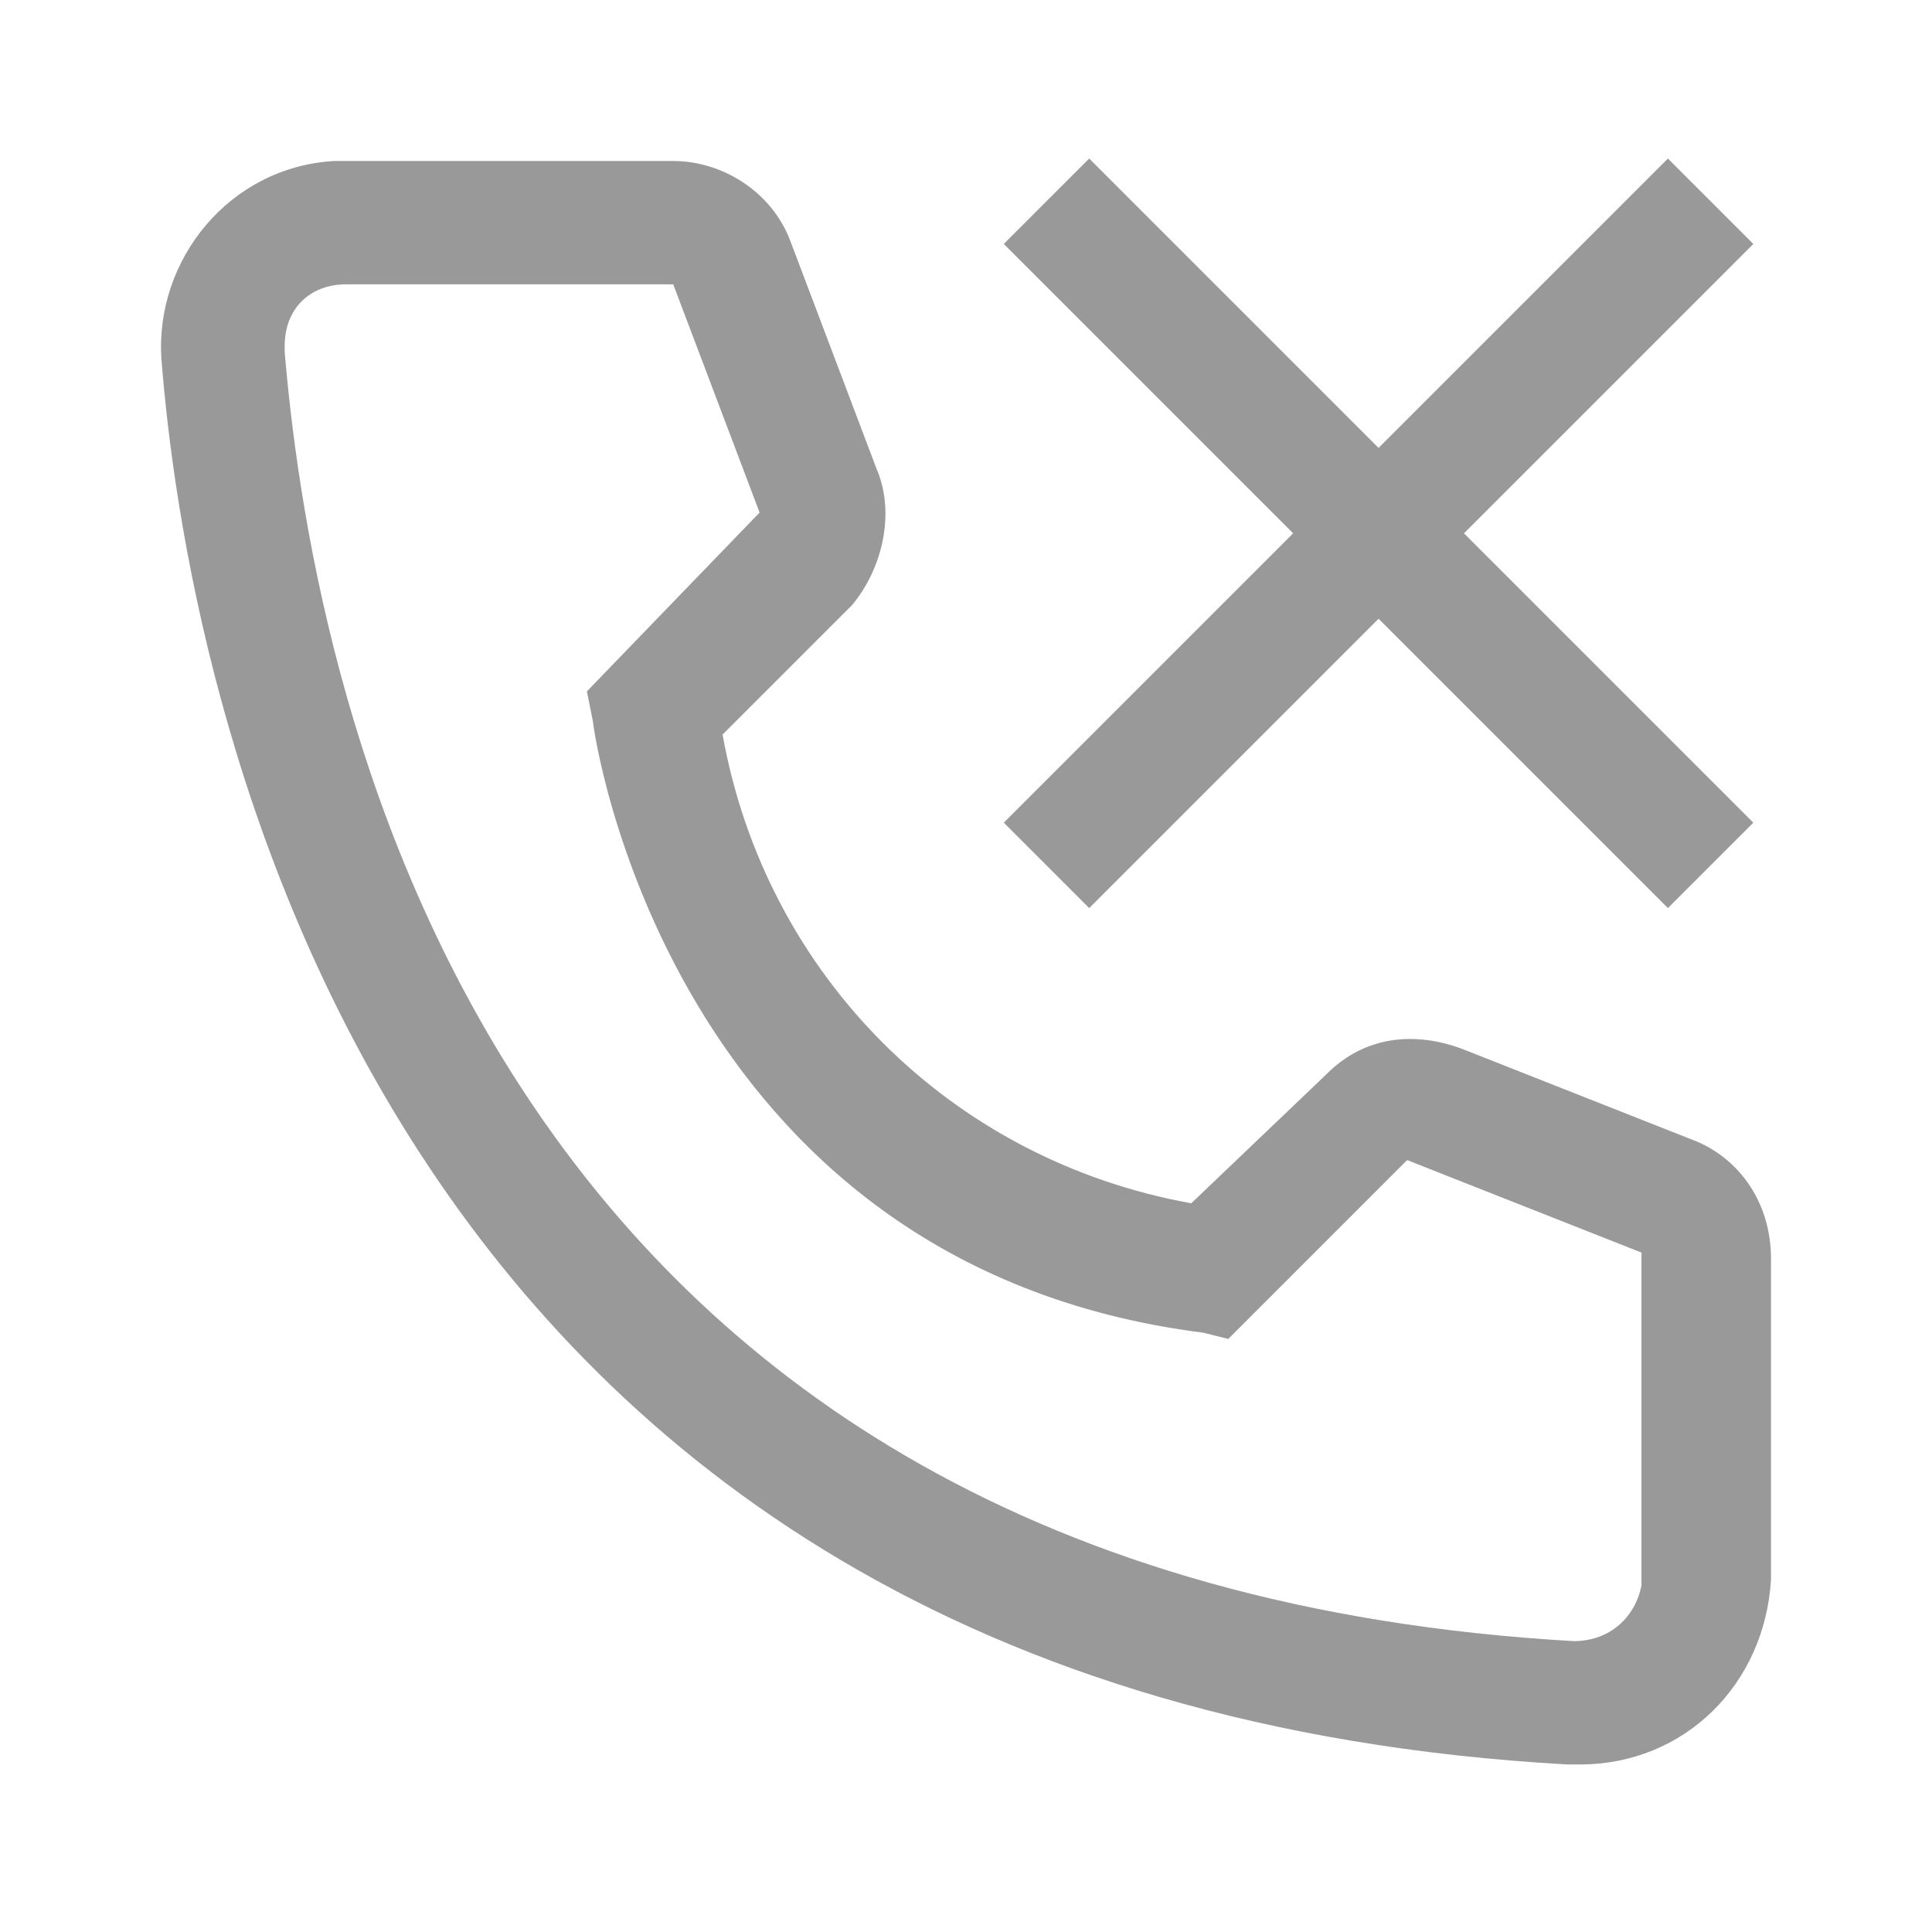 <svg width="48" height="48" viewBox="0 0 48 48" fill="none" xmlns="http://www.w3.org/2000/svg">
<path d="M39.25 43.838H38.944C8.912 42.152 4.622 16.718 4.009 8.903C3.856 6.452 5.694 4.153 8.299 4H16.726C17.952 4 19.178 4.766 19.638 5.992L21.783 11.661C22.242 12.734 21.936 14.113 21.17 15.032L17.952 18.25C19.025 24.225 23.621 28.822 29.597 29.895L32.968 26.677C33.887 25.758 35.113 25.604 36.339 26.064L42.161 28.362C43.234 28.822 44 29.895 44 31.274V39.241C43.847 41.846 41.855 43.838 39.25 43.838V43.838ZM8.606 7.064C7.686 7.064 7.073 7.677 7.073 8.597V8.75C7.839 17.79 12.283 39.241 39.097 40.773C40.016 40.773 40.629 40.16 40.782 39.394V31.12L34.96 28.822L30.516 33.266L29.904 33.112C16.573 31.427 14.735 18.096 14.735 17.943L14.581 17.177L18.872 12.734L16.726 7.064H8.606Z" fill="#999999"/>
<path fill-rule="evenodd" clip-rule="evenodd" d="M24.939 20.439L41.439 3.939L43.561 6.061L27.061 22.561L24.939 20.439Z" fill="#999999"/>
<path fill-rule="evenodd" clip-rule="evenodd" d="M27.061 3.939L43.561 20.439L41.439 22.561L24.939 6.061L27.061 3.939Z" fill="#999999"/>
</svg>
